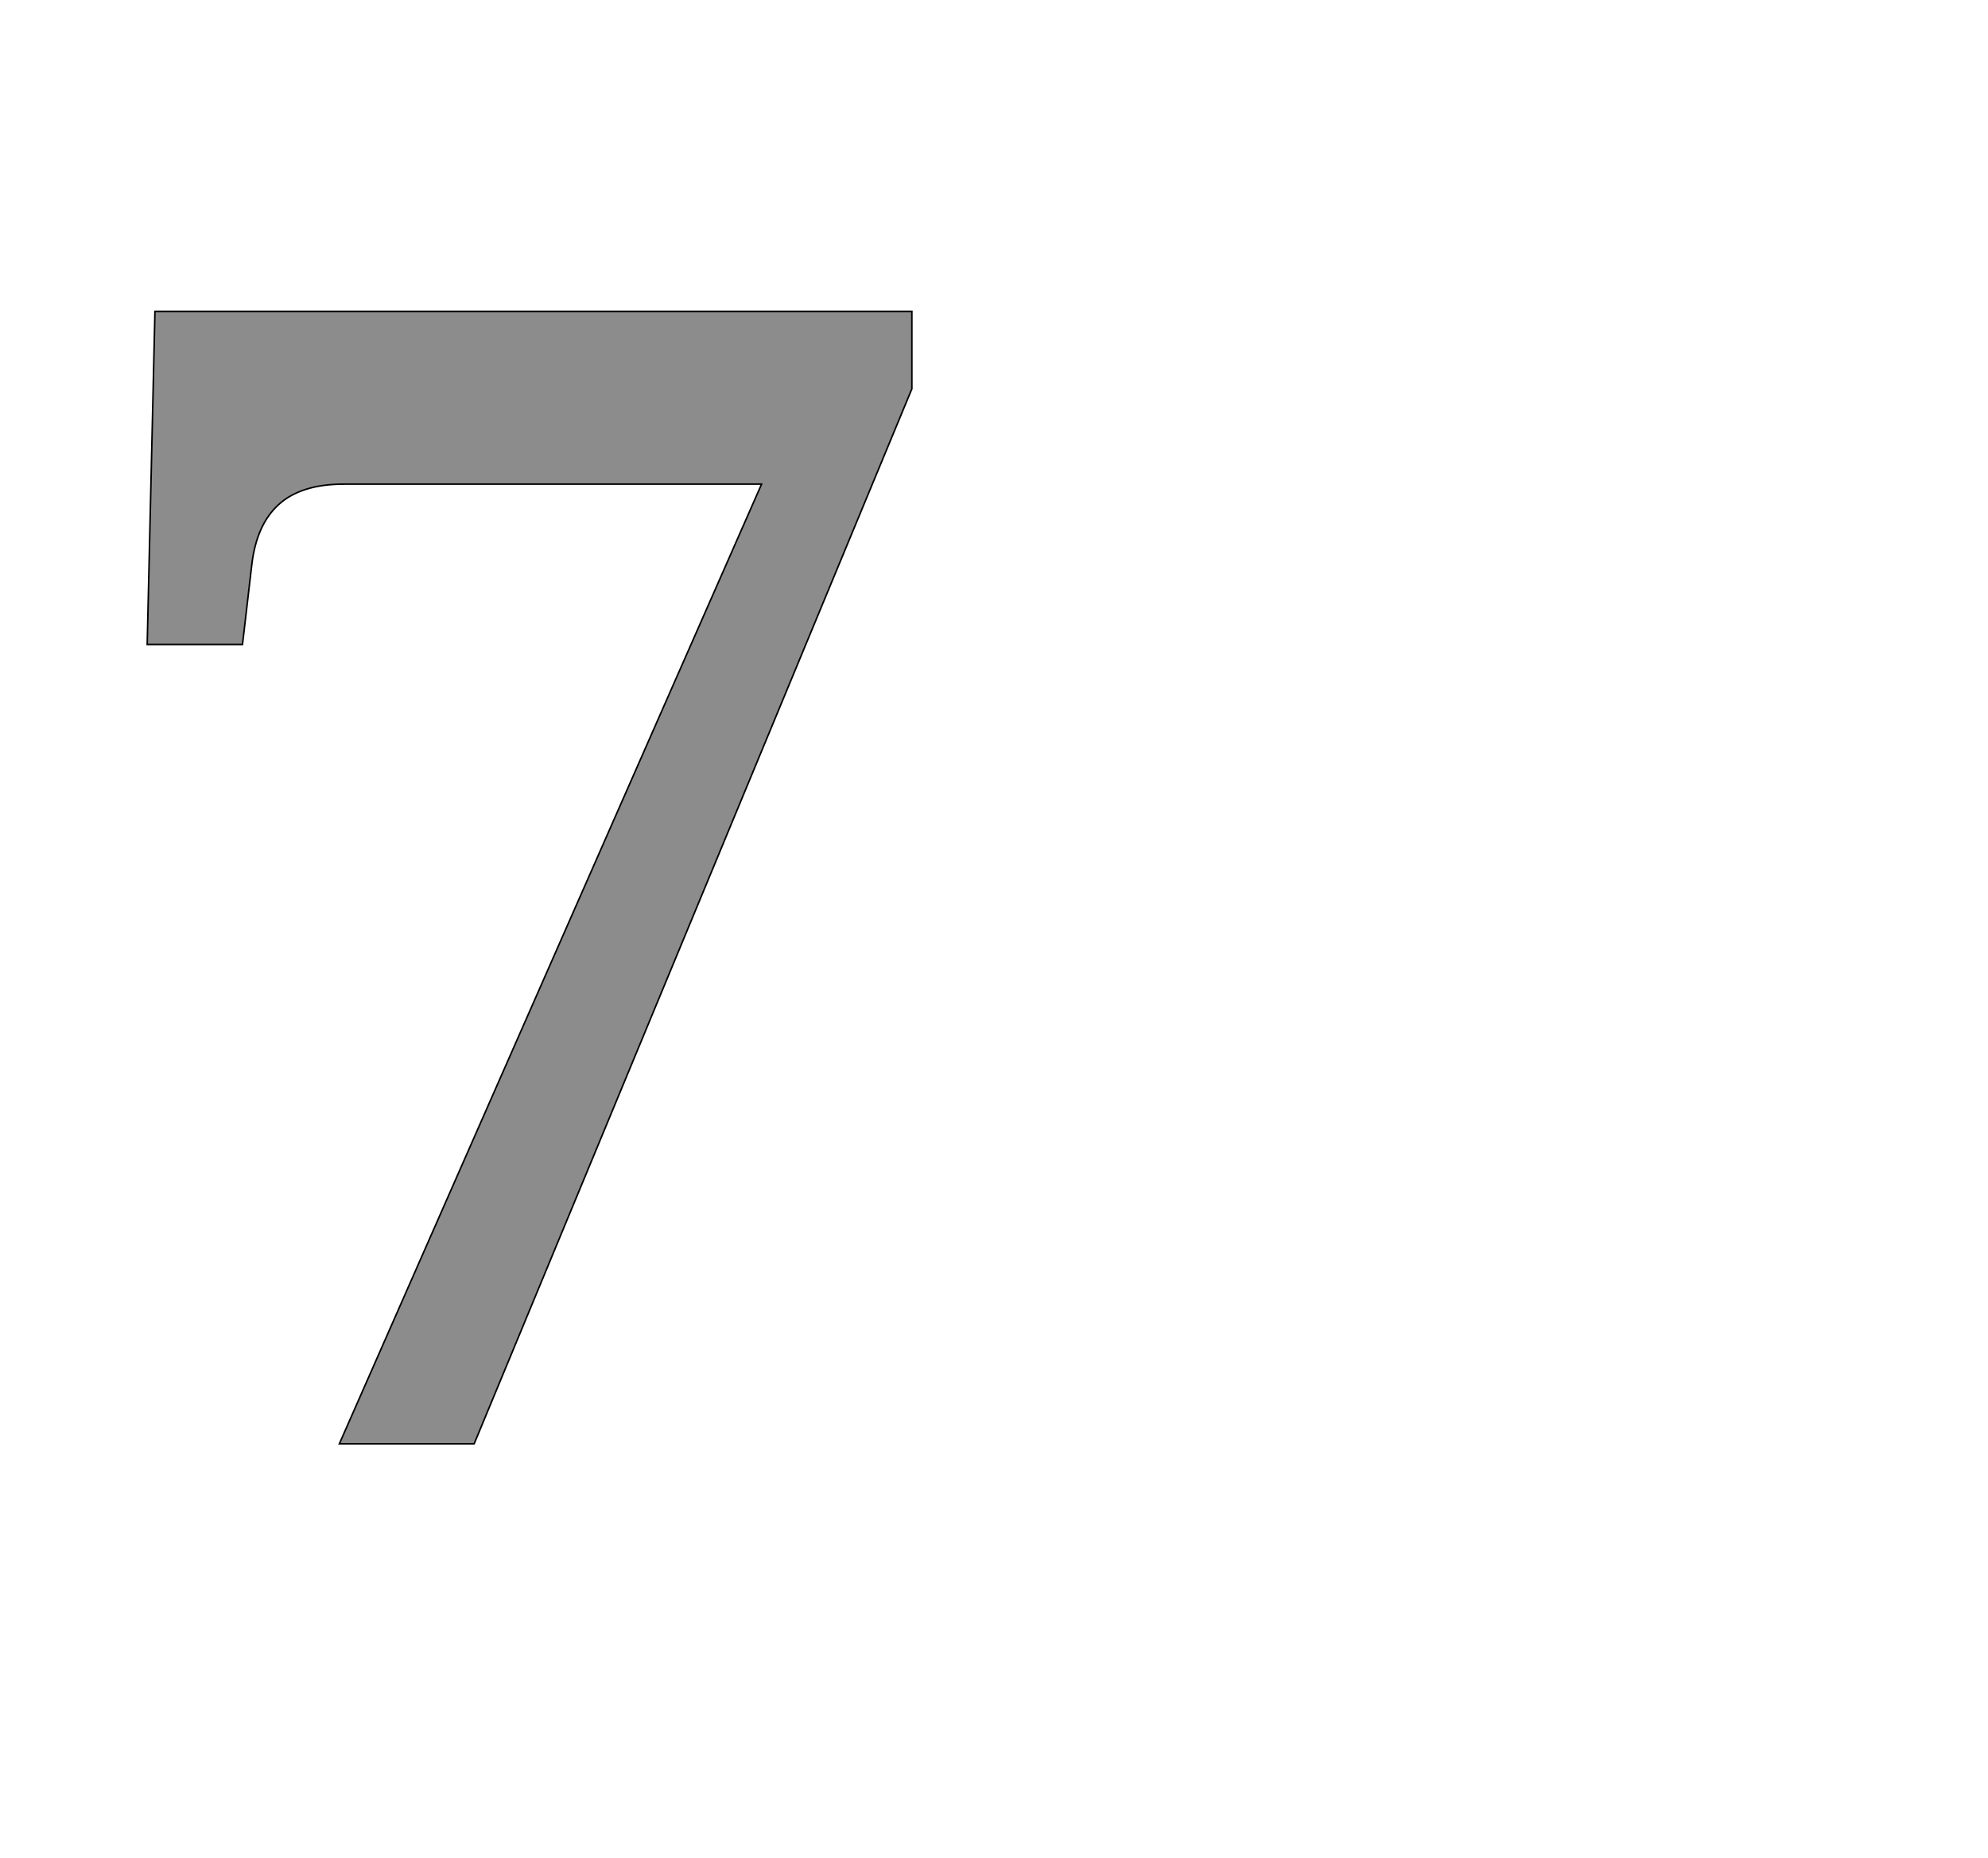 <!--
BEGIN METADATA

BBOX_X_MIN 90
BBOX_Y_MIN 0
BBOX_X_MAX 1077
BBOX_Y_MAX 1462
WIDTH 987
HEIGHT 1462
H_BEARING_X 90
H_BEARING_Y 1462
H_ADVANCE 1145
V_BEARING_X -482
V_BEARING_Y 302
V_ADVANCE 2067
ORIGIN_X 0
ORIGIN_Y 0

END METADATA
-->

<svg width='2566px' height='2399px' xmlns='http://www.w3.org/2000/svg' version='1.1'>

 <!-- make sure glyph is visible within svg window -->
 <g fill-rule='nonzero'  transform='translate(100 1864)'>

  <!-- draw actual outline using lines and Bezier curves-->
  <path fill='black' stroke='black' fill-opacity='0.45'  stroke-width='2'  d='
 M 338,0
 L 883,-1239
 L 344,-1239
 Q 288,-1239 259,-1212
 Q 231,-1186 225,-1135
 L 213,-1032
 L 90,-1032
 L 100,-1462
 L 1077,-1462
 L 1077,-1362
 L 512,0
 L 338,0
 Z

  '/>
 </g>
</svg>
